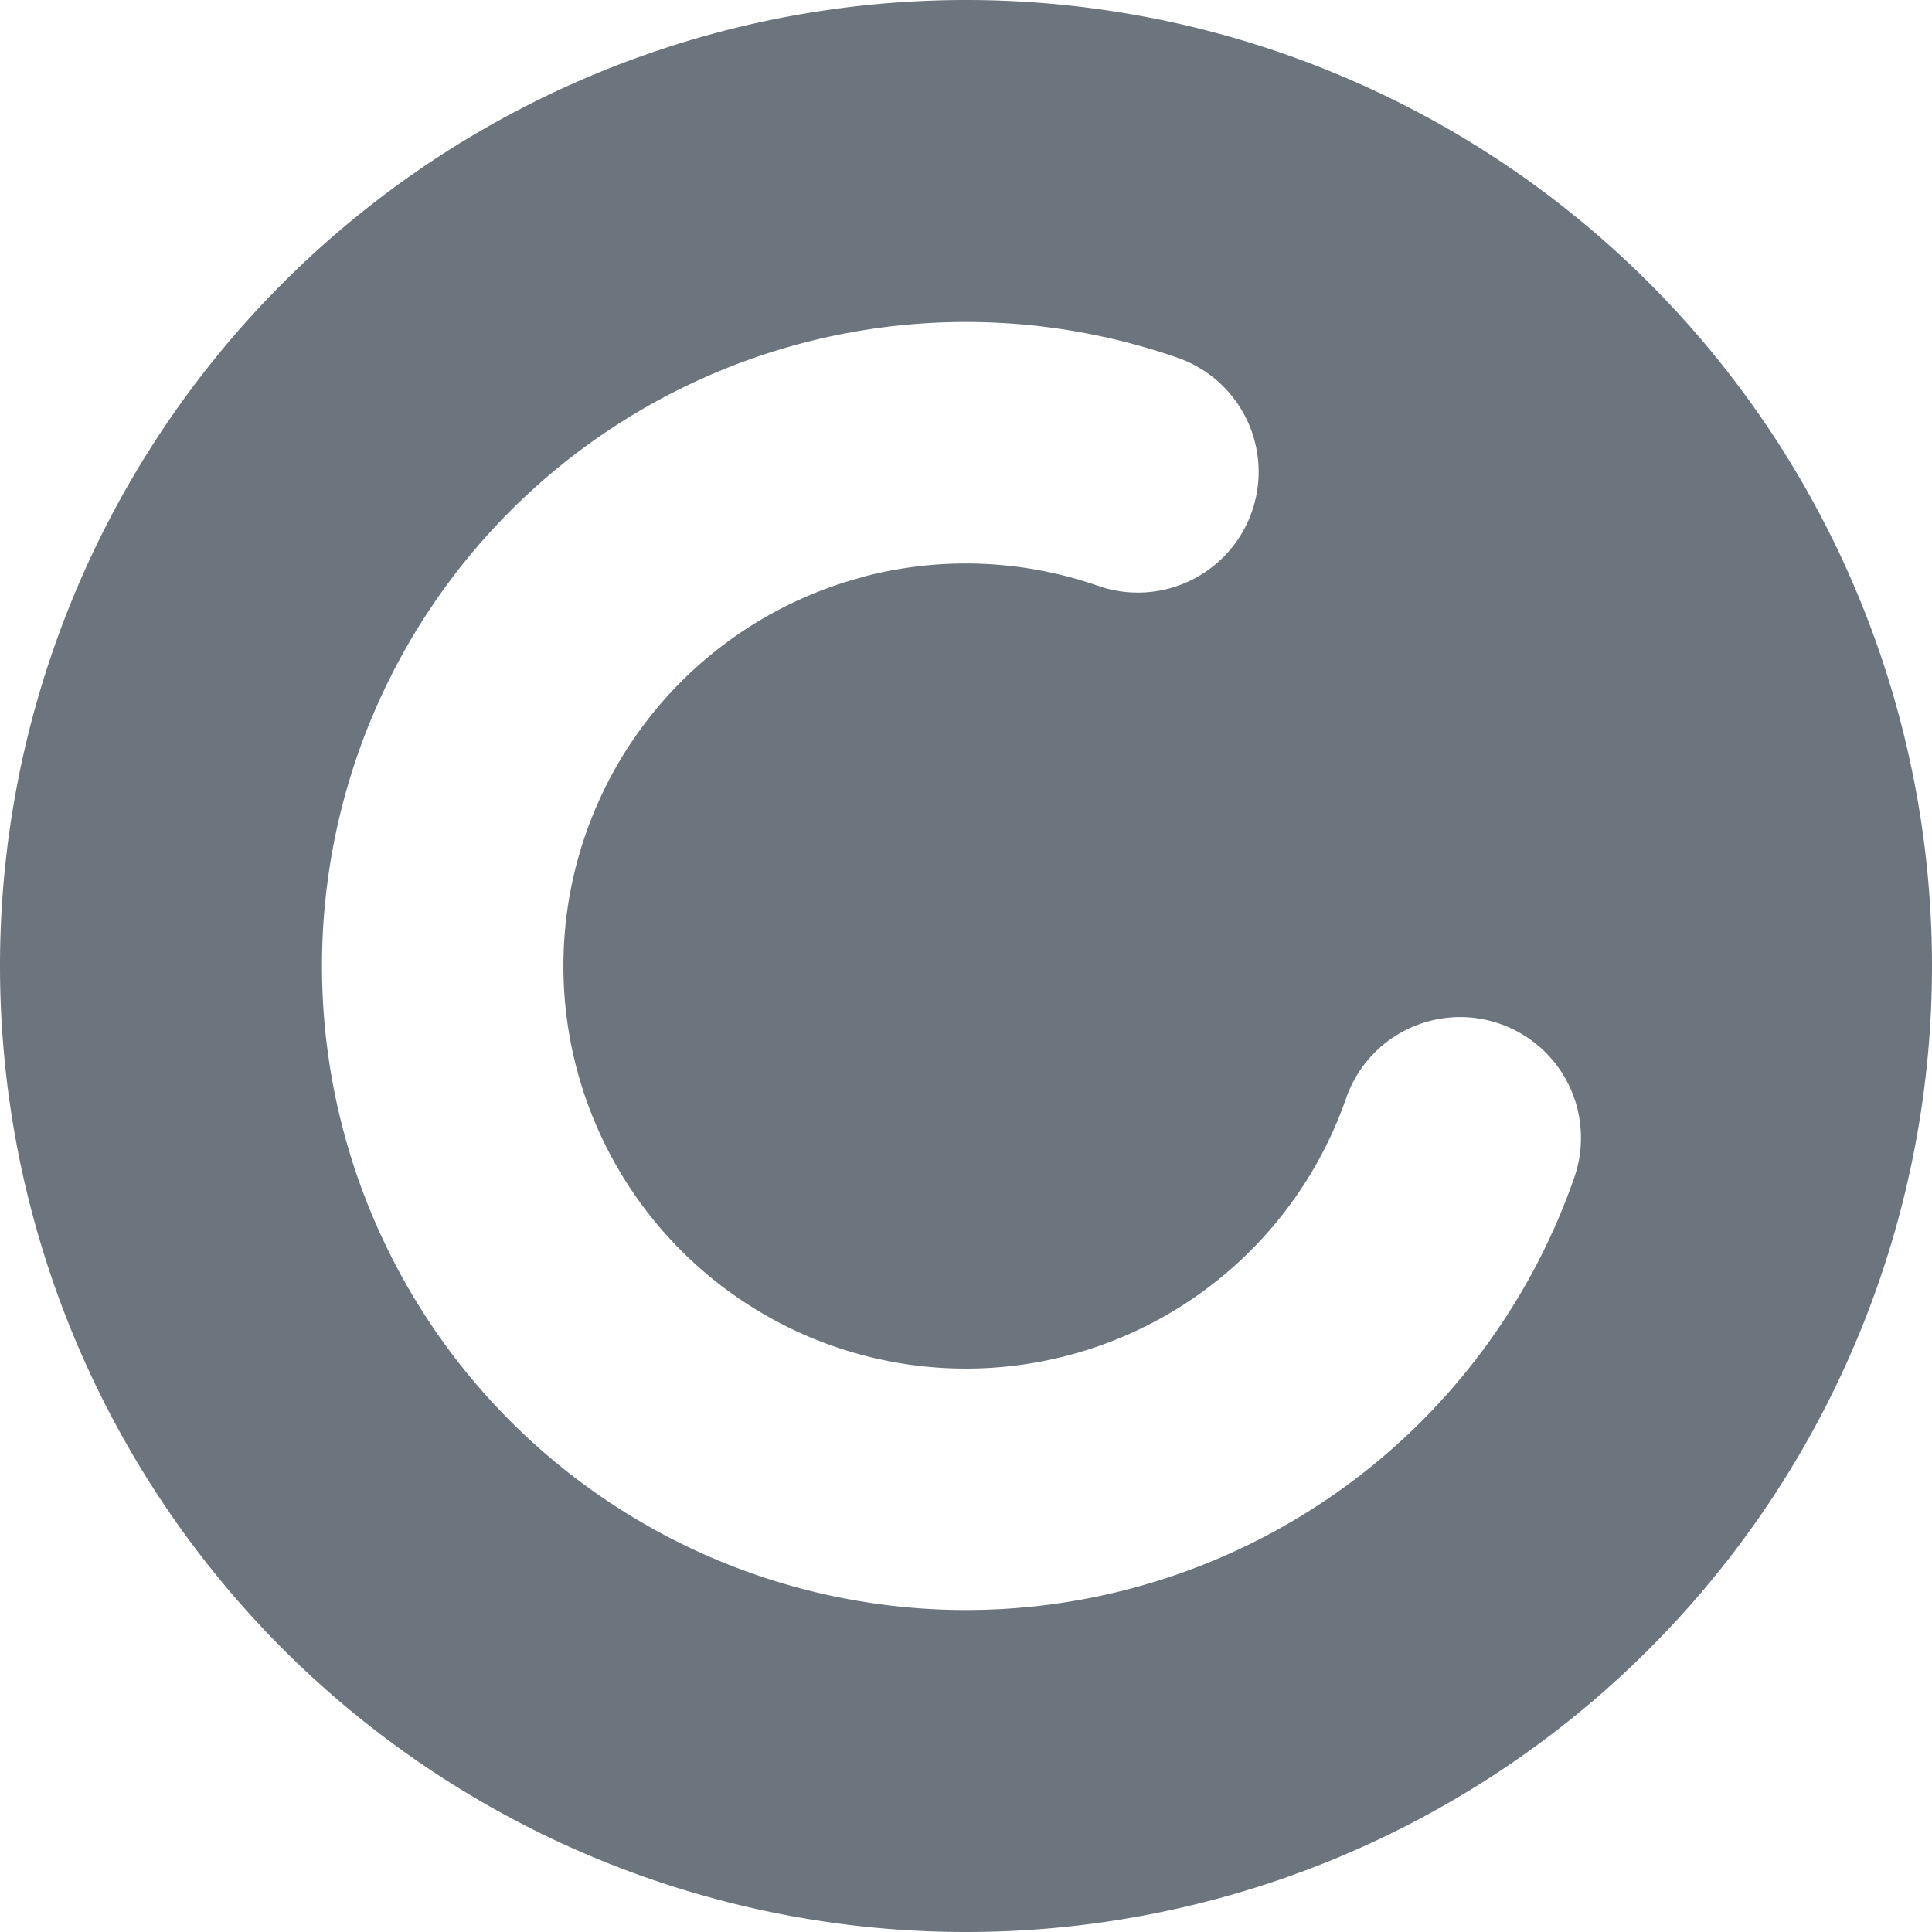 <!DOCTYPE svg PUBLIC "-//W3C//DTD SVG 1.1//EN" "http://www.w3.org/Graphics/SVG/1.1/DTD/svg11.dtd">
<!-- Uploaded to: SVG Repo, www.svgrepo.com, Transformed by: SVG Repo Mixer Tools -->
<svg width="800px" height="800px" viewBox="0 0 12 12" xmlns="http://www.w3.org/2000/svg" fill="#6C757D">
<g id="SVGRepo_bgCarrier" stroke-width="0"/>
<g id="SVGRepo_tracerCarrier" stroke-linecap="round" stroke-linejoin="round"/>
<g id="SVGRepo_iconCarrier"> <path fill-rule="evenodd" clip-rule="evenodd" d="M6 12A6 6 0 106 0a6 6 0 000 12zm-.629-8.42a2.5 2.5 0 011.45.059.75.75 0 00.493-1.417 4 4 0 102.464 5.092.75.75 0 10-1.417-.493 2.5 2.5 0 11-2.99-3.24z" fill="#6C757D"/> </g>
</svg>